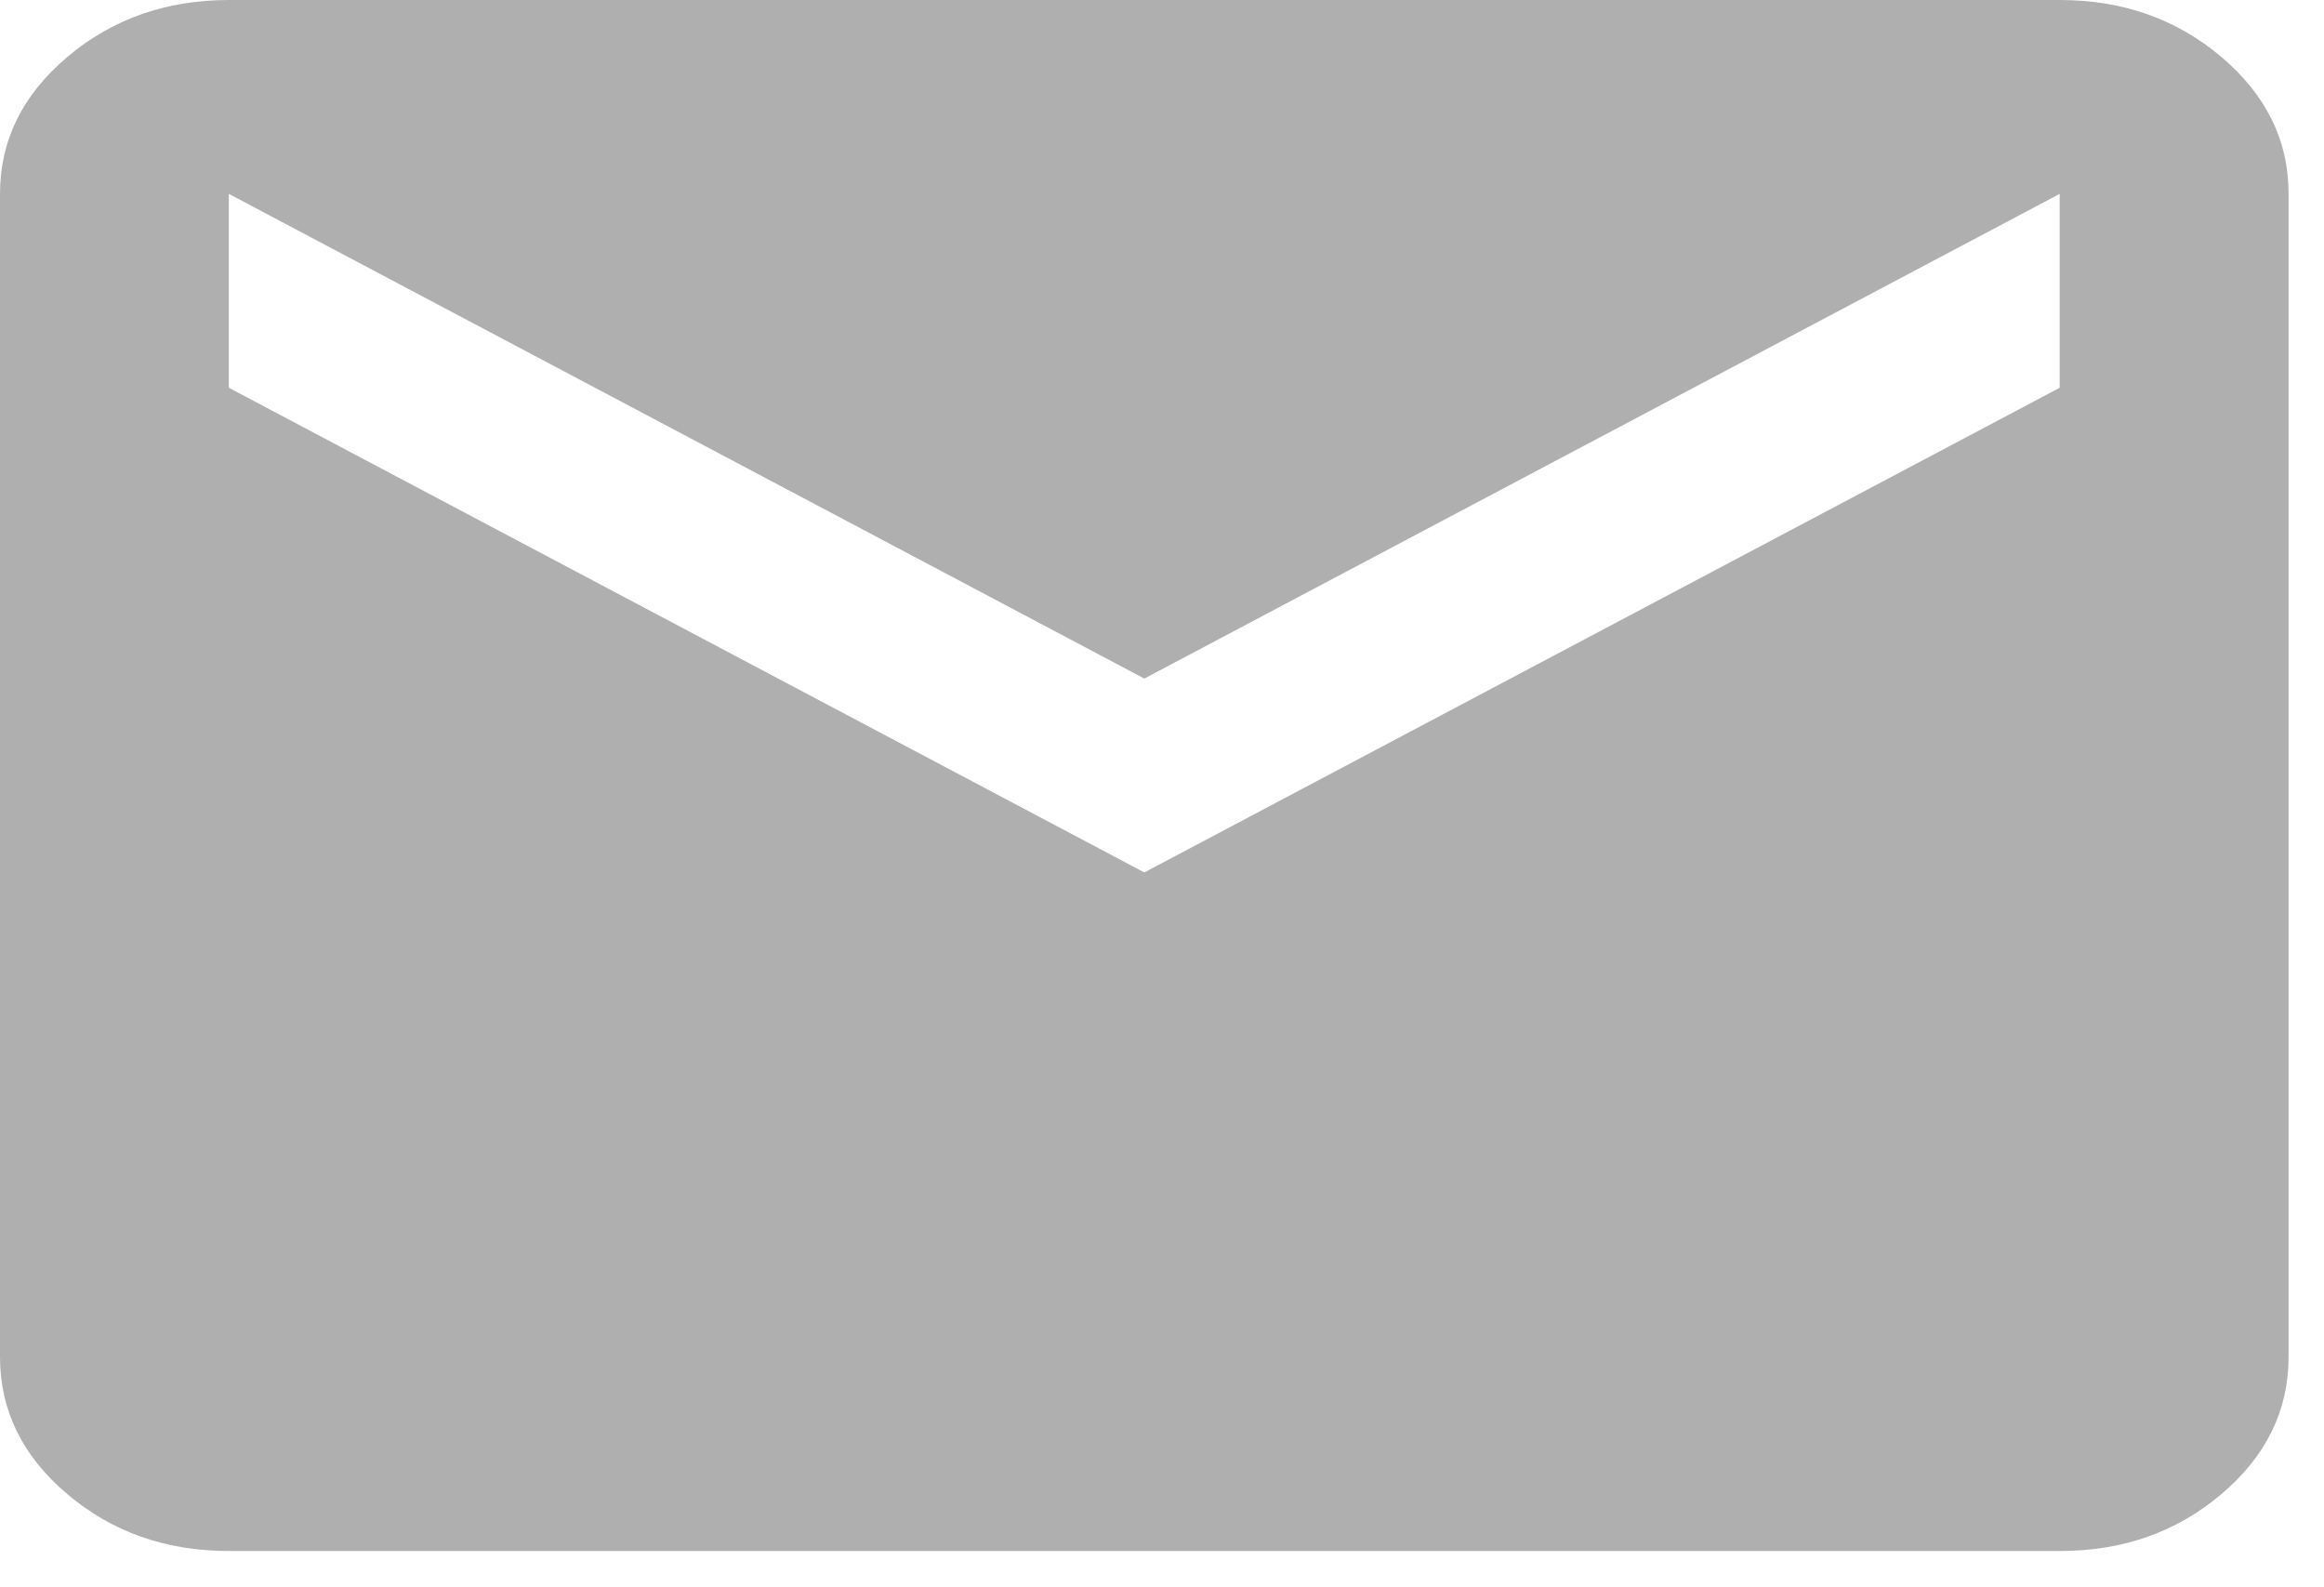<svg width="41" height="28" viewBox="0 0 41 28" fill="none" xmlns="http://www.w3.org/2000/svg">
<path d="M4.037 27.36C2.927 27.36 1.977 27.025 1.187 26.356C0.397 25.687 0.001 24.881 0 23.94V3.42C0 2.479 0.396 1.675 1.187 1.005C1.978 0.336 2.929 0.001 4.037 0H36.337C37.448 0 38.399 0.335 39.19 1.005C39.981 1.676 40.376 2.481 40.375 3.42V23.94C40.375 24.88 39.98 25.686 39.19 26.356C38.4 27.026 37.449 27.361 36.337 27.36H4.037ZM20.188 15.39L36.337 6.84V3.42L20.188 11.97L4.037 3.42V6.84L20.188 15.39Z" fill="#AFAFAF"/>
</svg>
